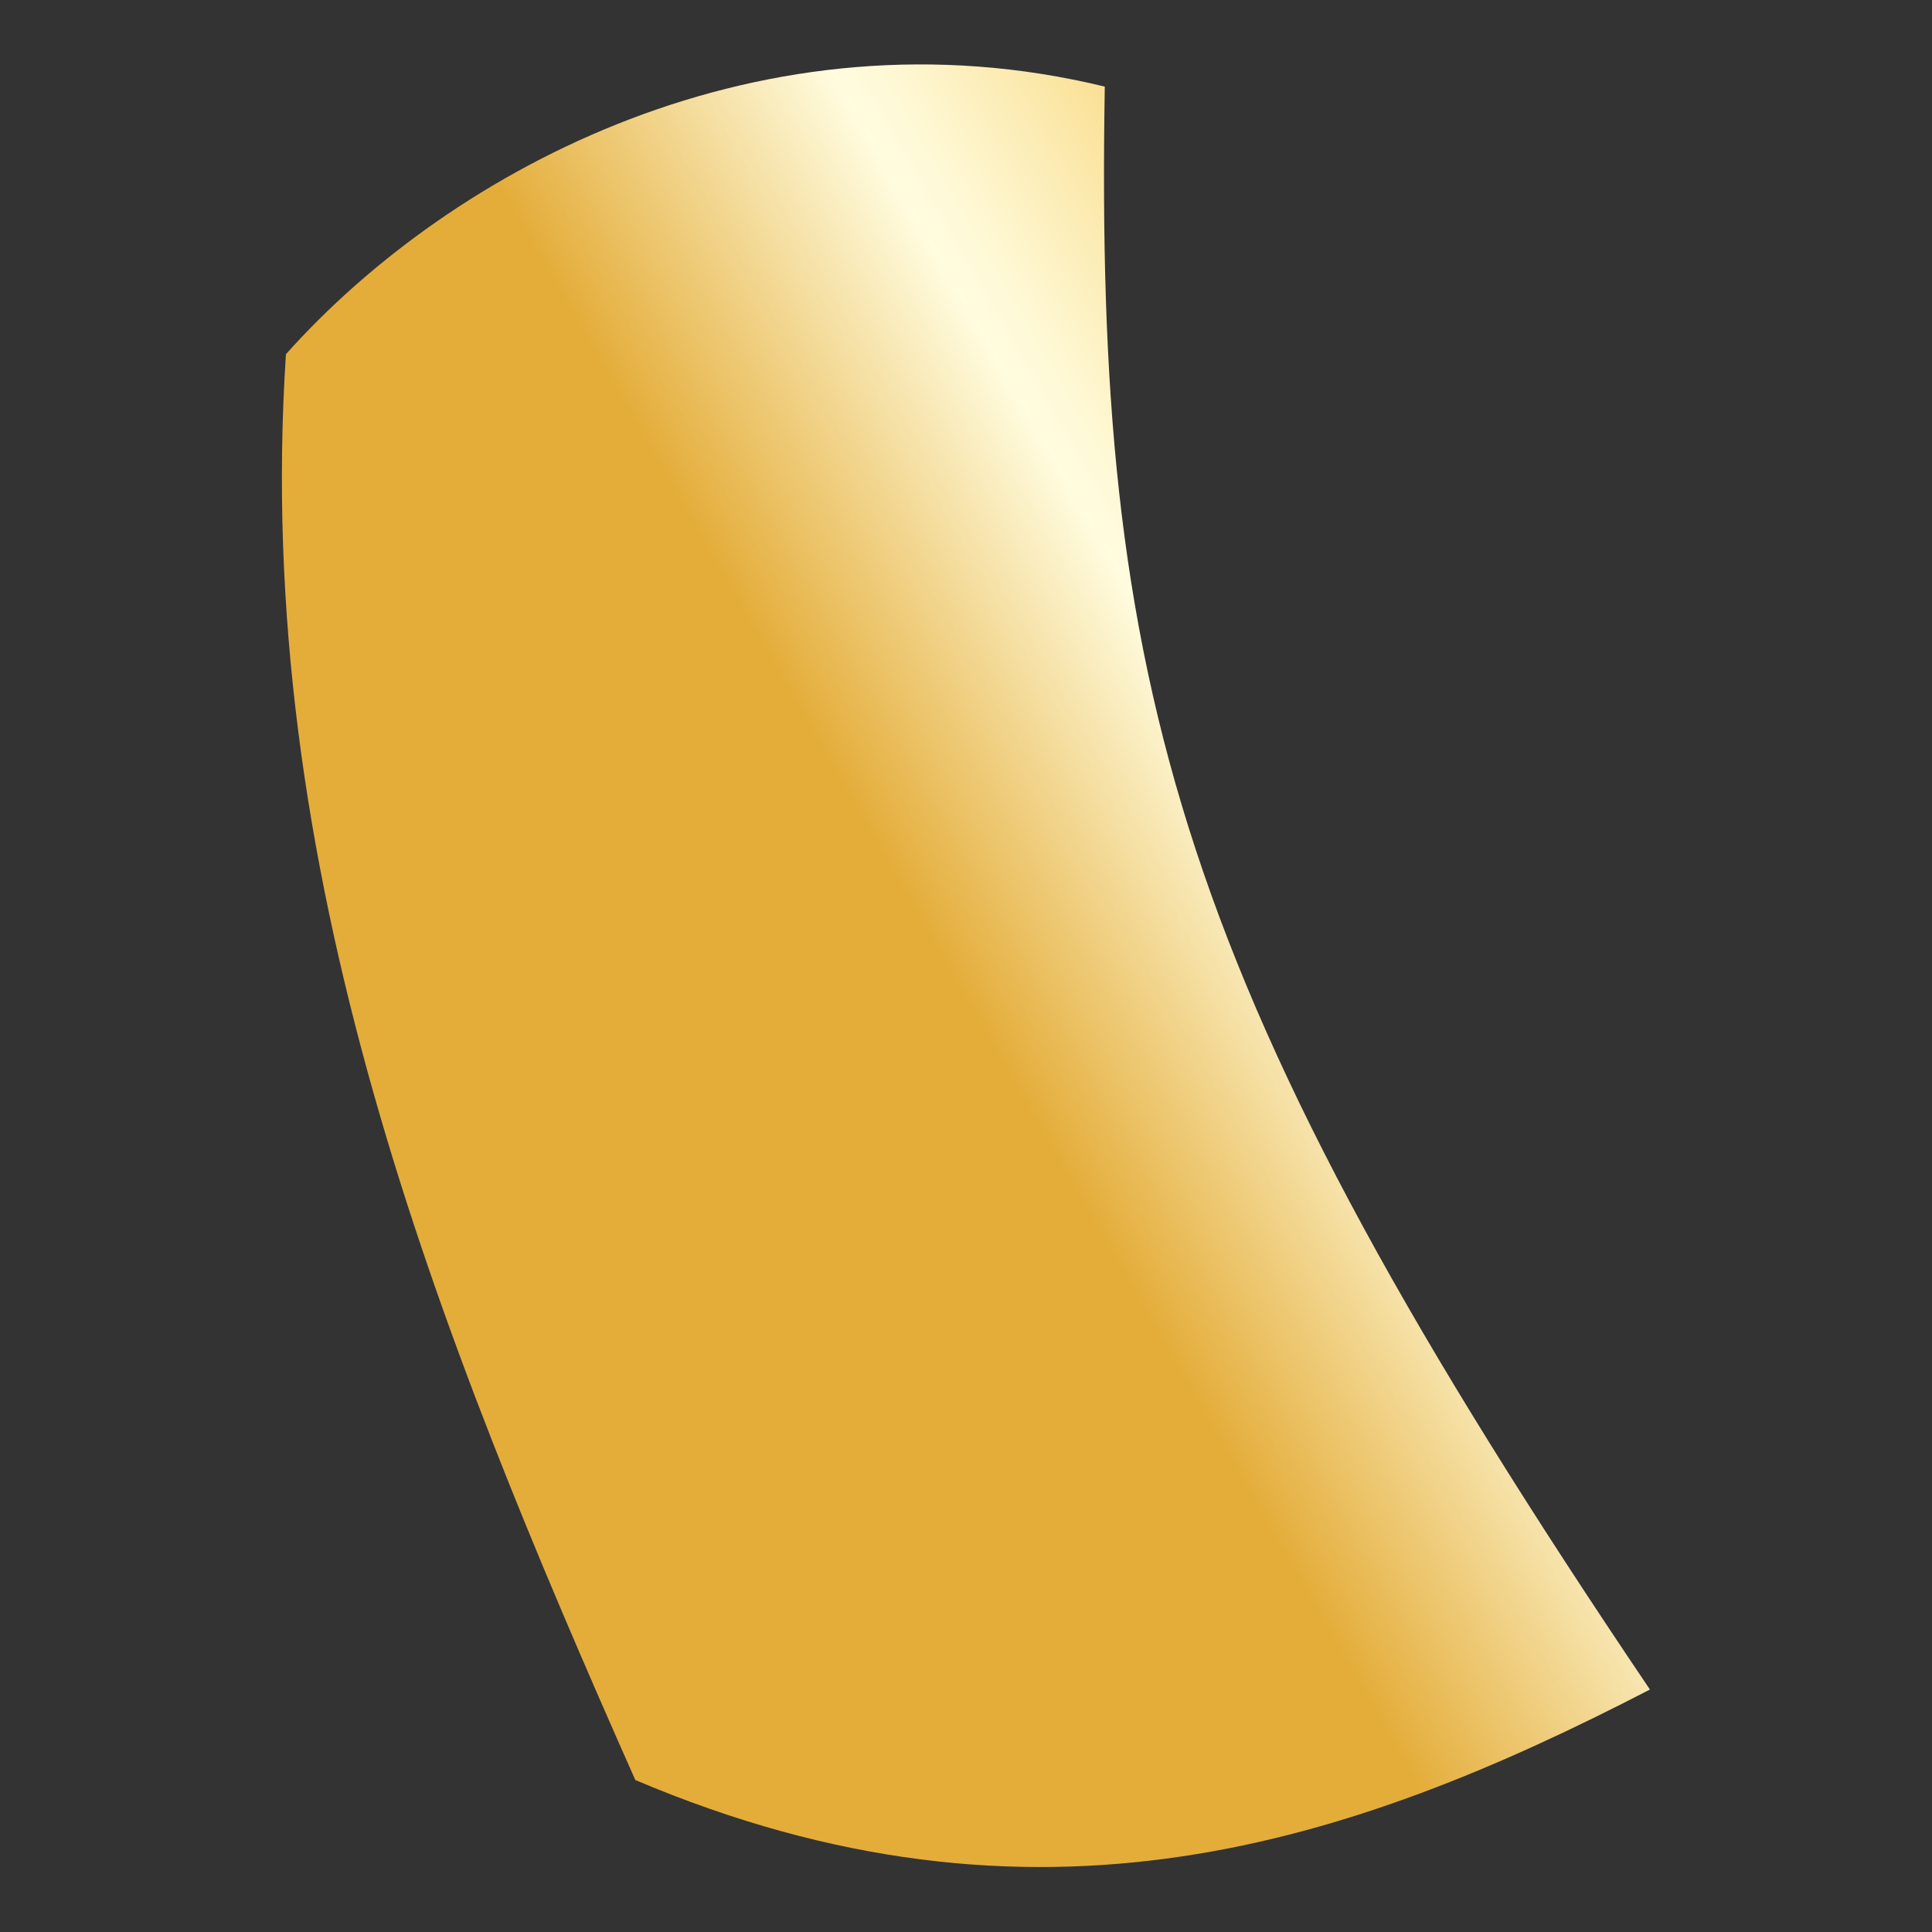 <svg id="圖層_1" data-name="圖層 1" xmlns="http://www.w3.org/2000/svg" xmlns:xlink="http://www.w3.org/1999/xlink" viewBox="0 0 60 60"><rect x="0" y="0" width="60" height="60" fill="#333333" stroke="none"/><defs><style>.cls-1{fill-rule:evenodd;fill:url(#linear-gradient);}</style><linearGradient id="linear-gradient" x1="-5938.09" y1="-7977.19" x2="-5910.71" y2="-8004.57" gradientTransform="matrix(0.26, -0.96, -0.96, -0.26, -6112.57, -7792.89)" gradientUnits="userSpaceOnUse"><stop offset="0" stop-color="#e4ad3a"/><stop offset="0.28" stop-color="#fffcdf"/><stop offset="0.32" stop-color="#fef8d4"/><stop offset="0.39" stop-color="#fcedb7"/><stop offset="0.49" stop-color="#f9db88"/><stop offset="0.6" stop-color="#f5c347"/><stop offset="0.61" stop-color="#f5c143"/><stop offset="0.69" stop-color="#efba40"/><stop offset="0.82" stop-color="#dda537"/><stop offset="0.97" stop-color="#c18428"/><stop offset="1" stop-color="#ba7c25"/></linearGradient></defs><path class="cls-1" d="M34.31,2.69C23.71.11,14.07,5.19,8.88,11c-1.05,16,4.66,30.33,10.85,44.28,12.44,5.28,22.21,2,31.51-2.81C36.51,30.65,34,21.33,34.31,2.69Z"/></svg>